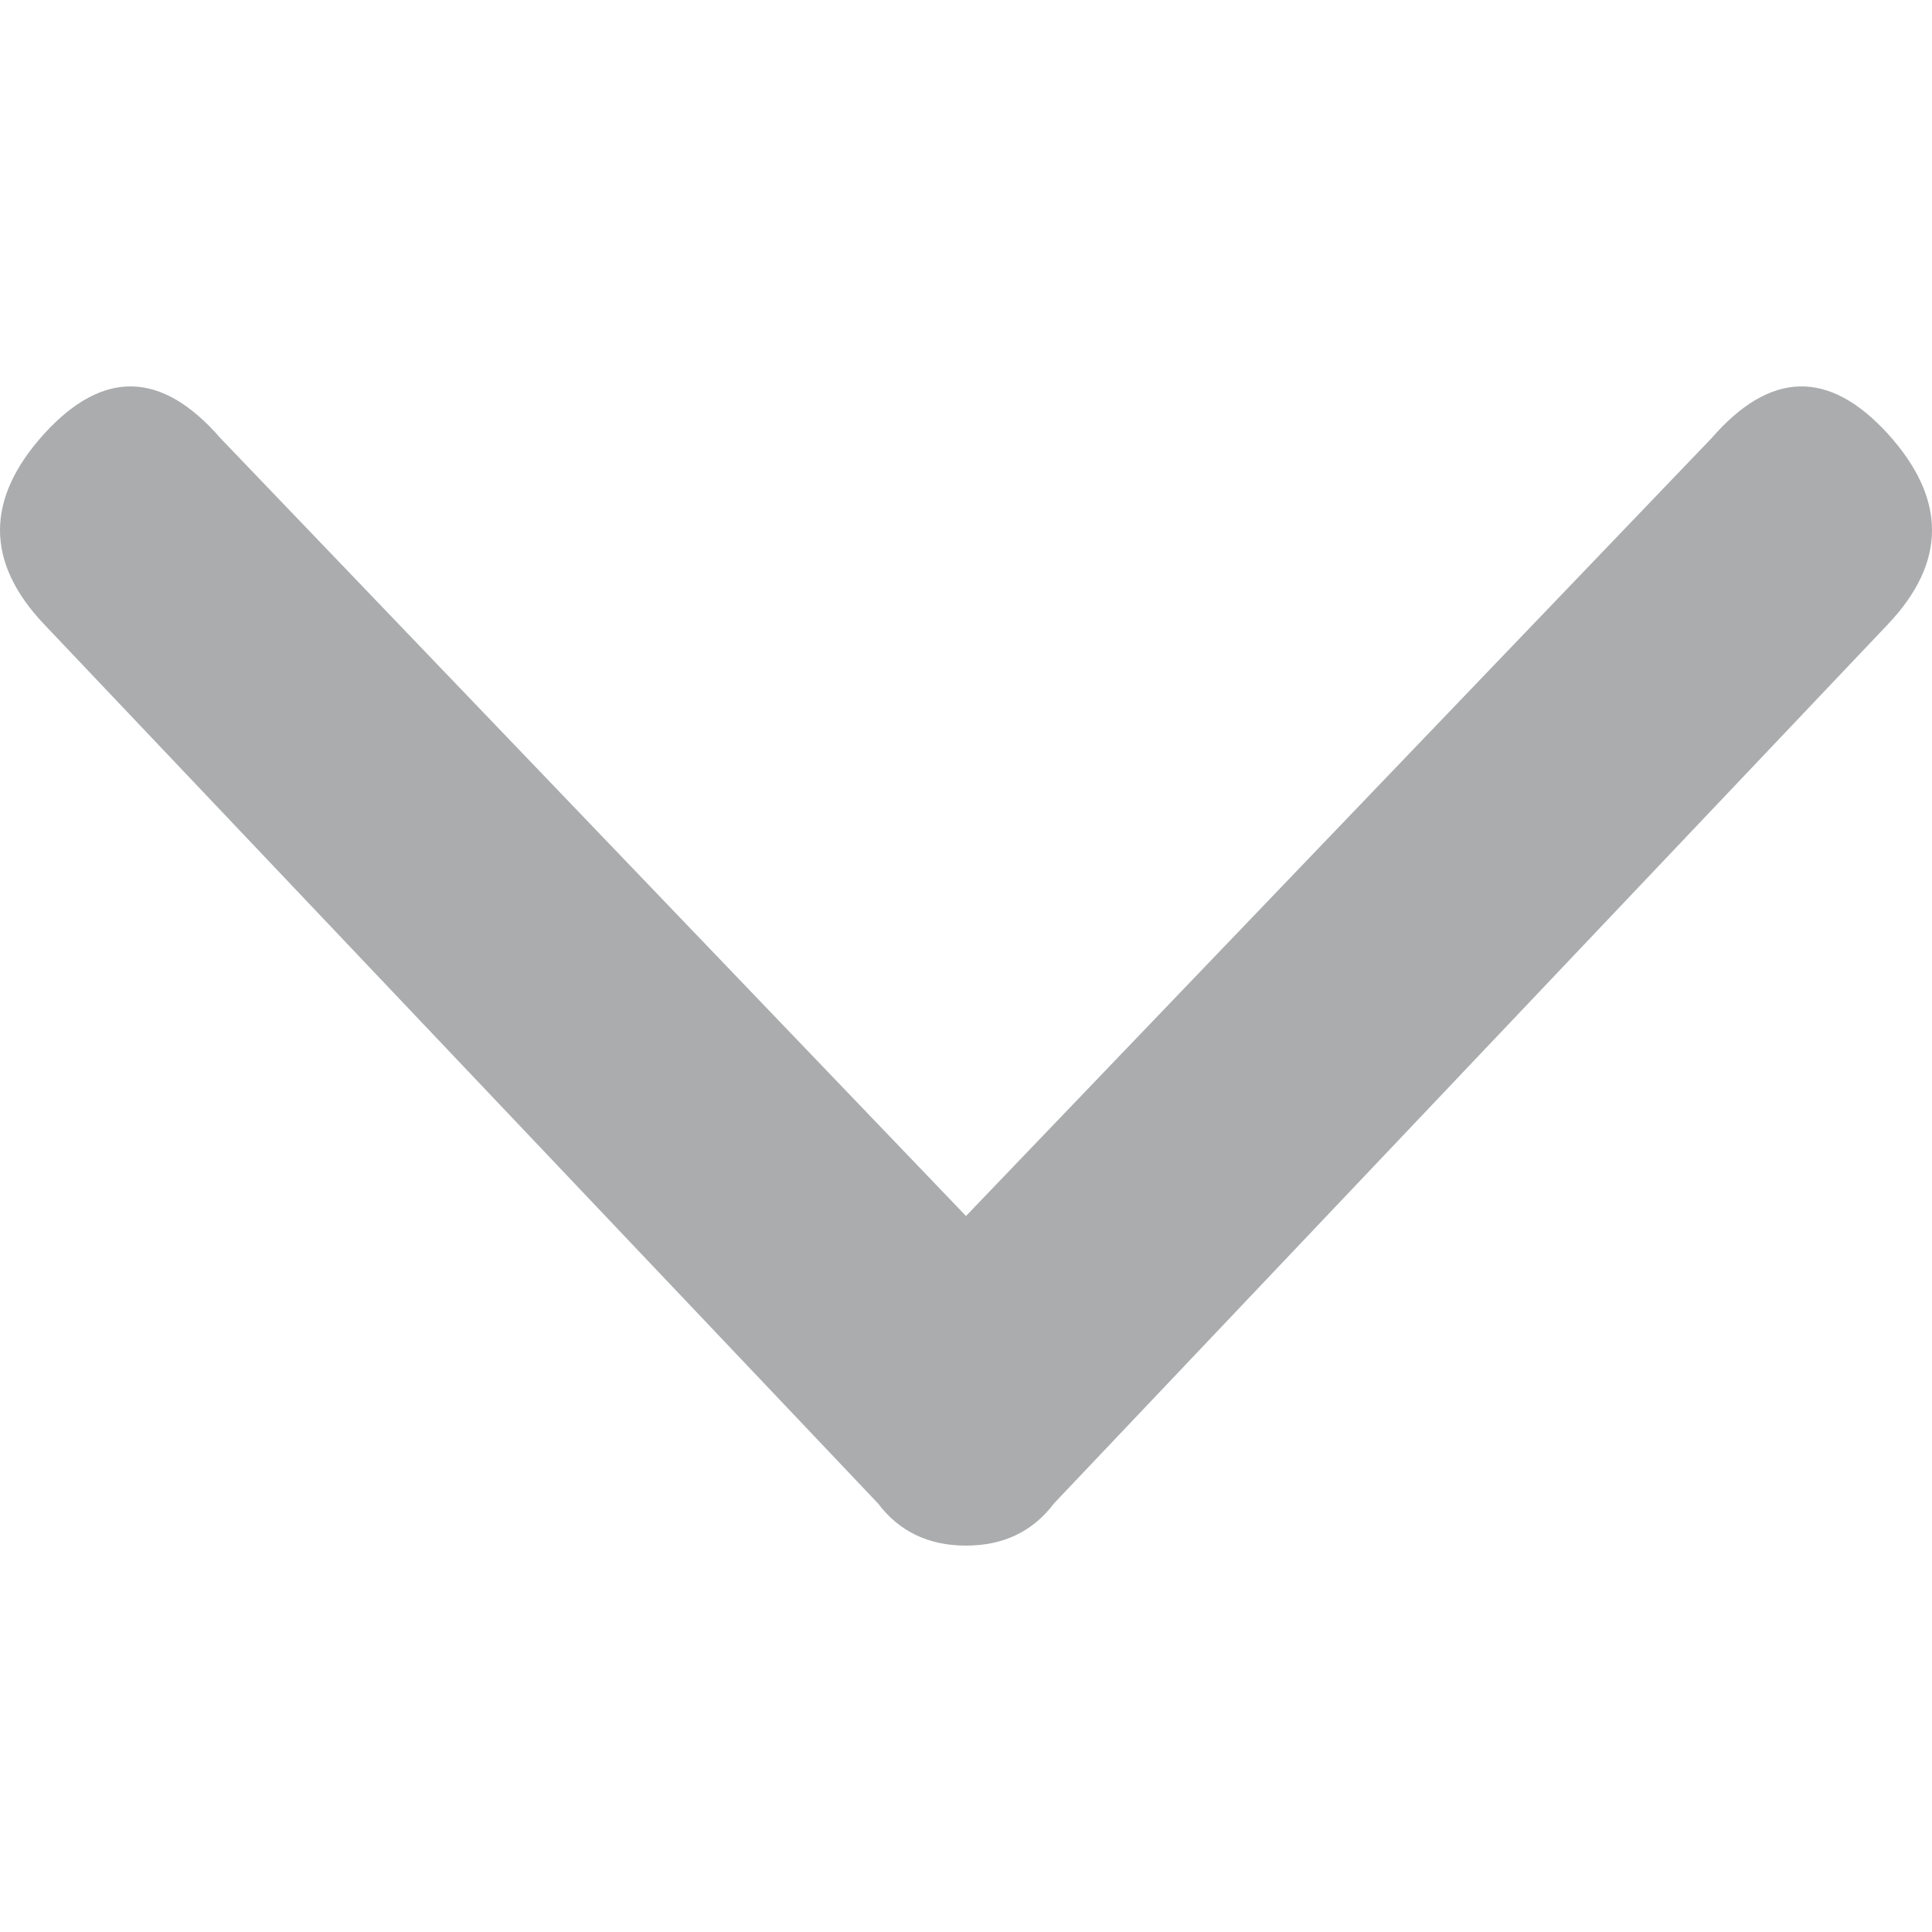 <svg width="10" height="10" viewBox="0 0 10 10" fill="none" xmlns="http://www.w3.org/2000/svg">
<path d="M8.859 2.268L5 6.294L1.141 2.268C0.837 1.918 0.533 1.911 0.228 2.246C-0.076 2.582 -0.076 2.91 0.228 3.231L4.544 7.781C4.654 7.927 4.806 8 5 8C5.194 8 5.346 7.927 5.456 7.781L9.772 3.231C10.076 2.91 10.076 2.582 9.772 2.246C9.467 1.911 9.163 1.918 8.859 2.268Z" fill="#2B3034" fill-opacity="0.4"/>
</svg>
